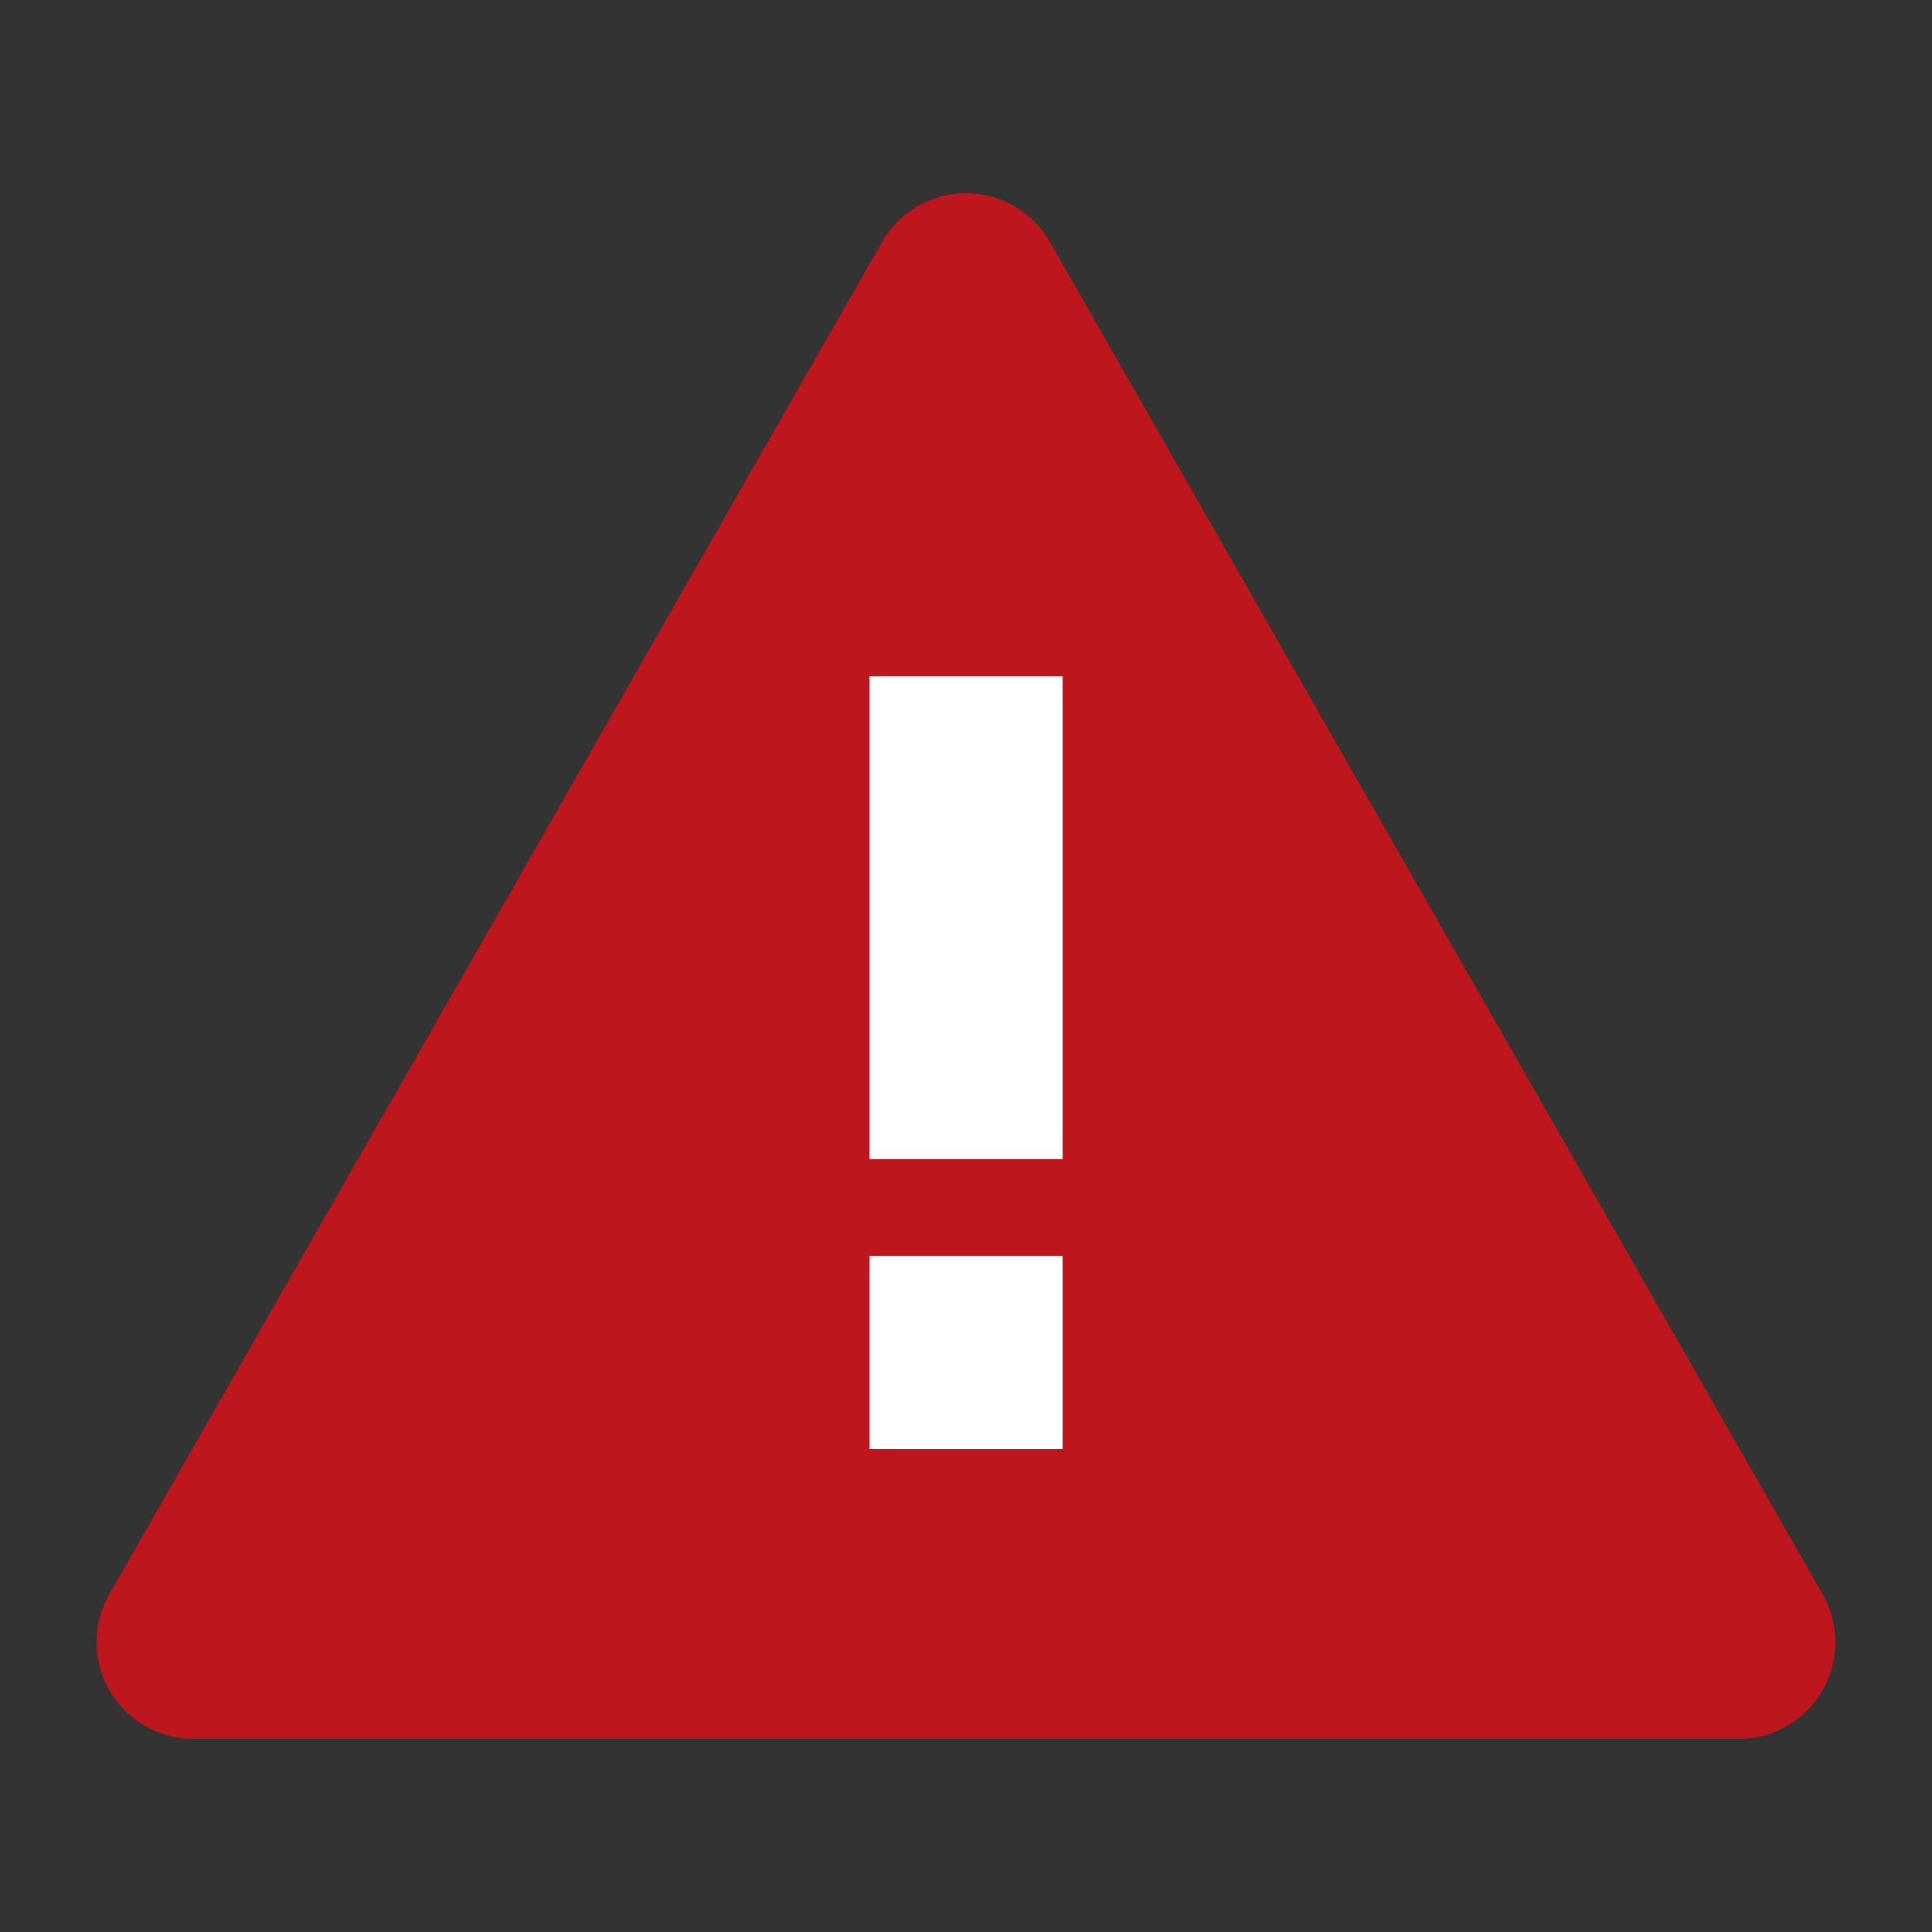 <svg width="40" height="40" viewBox="0 0 40 40" fill="none" xmlns="http://www.w3.org/2000/svg">
<rect x="0" y="0" width="40" height="40" fill="#333333" stroke="none"/>
<path fill-rule="evenodd" clip-rule="evenodd" d="M20 4C20.718 4 21.38 4.385 21.736 5.008L37.736 33.008C38.09 33.627 38.088 34.387 37.73 35.004C37.372 35.62 36.713 36 36 36H4C3.287 36 2.628 35.62 2.27 35.004C1.912 34.387 1.91 33.627 2.264 33.008L18.264 5.008C18.62 4.385 19.282 4 20 4Z" fill="#BE161D"/>
<path d="M18 14V24H22V14H18Z" fill="white"/>
<path d="M22 26H18V30H22V26Z" fill="white"/>
<path d="M18 14V24H22V14H18Z" fill="white"/>
<path d="M22 26H18V30H22V26Z" fill="white"/>
</svg>
